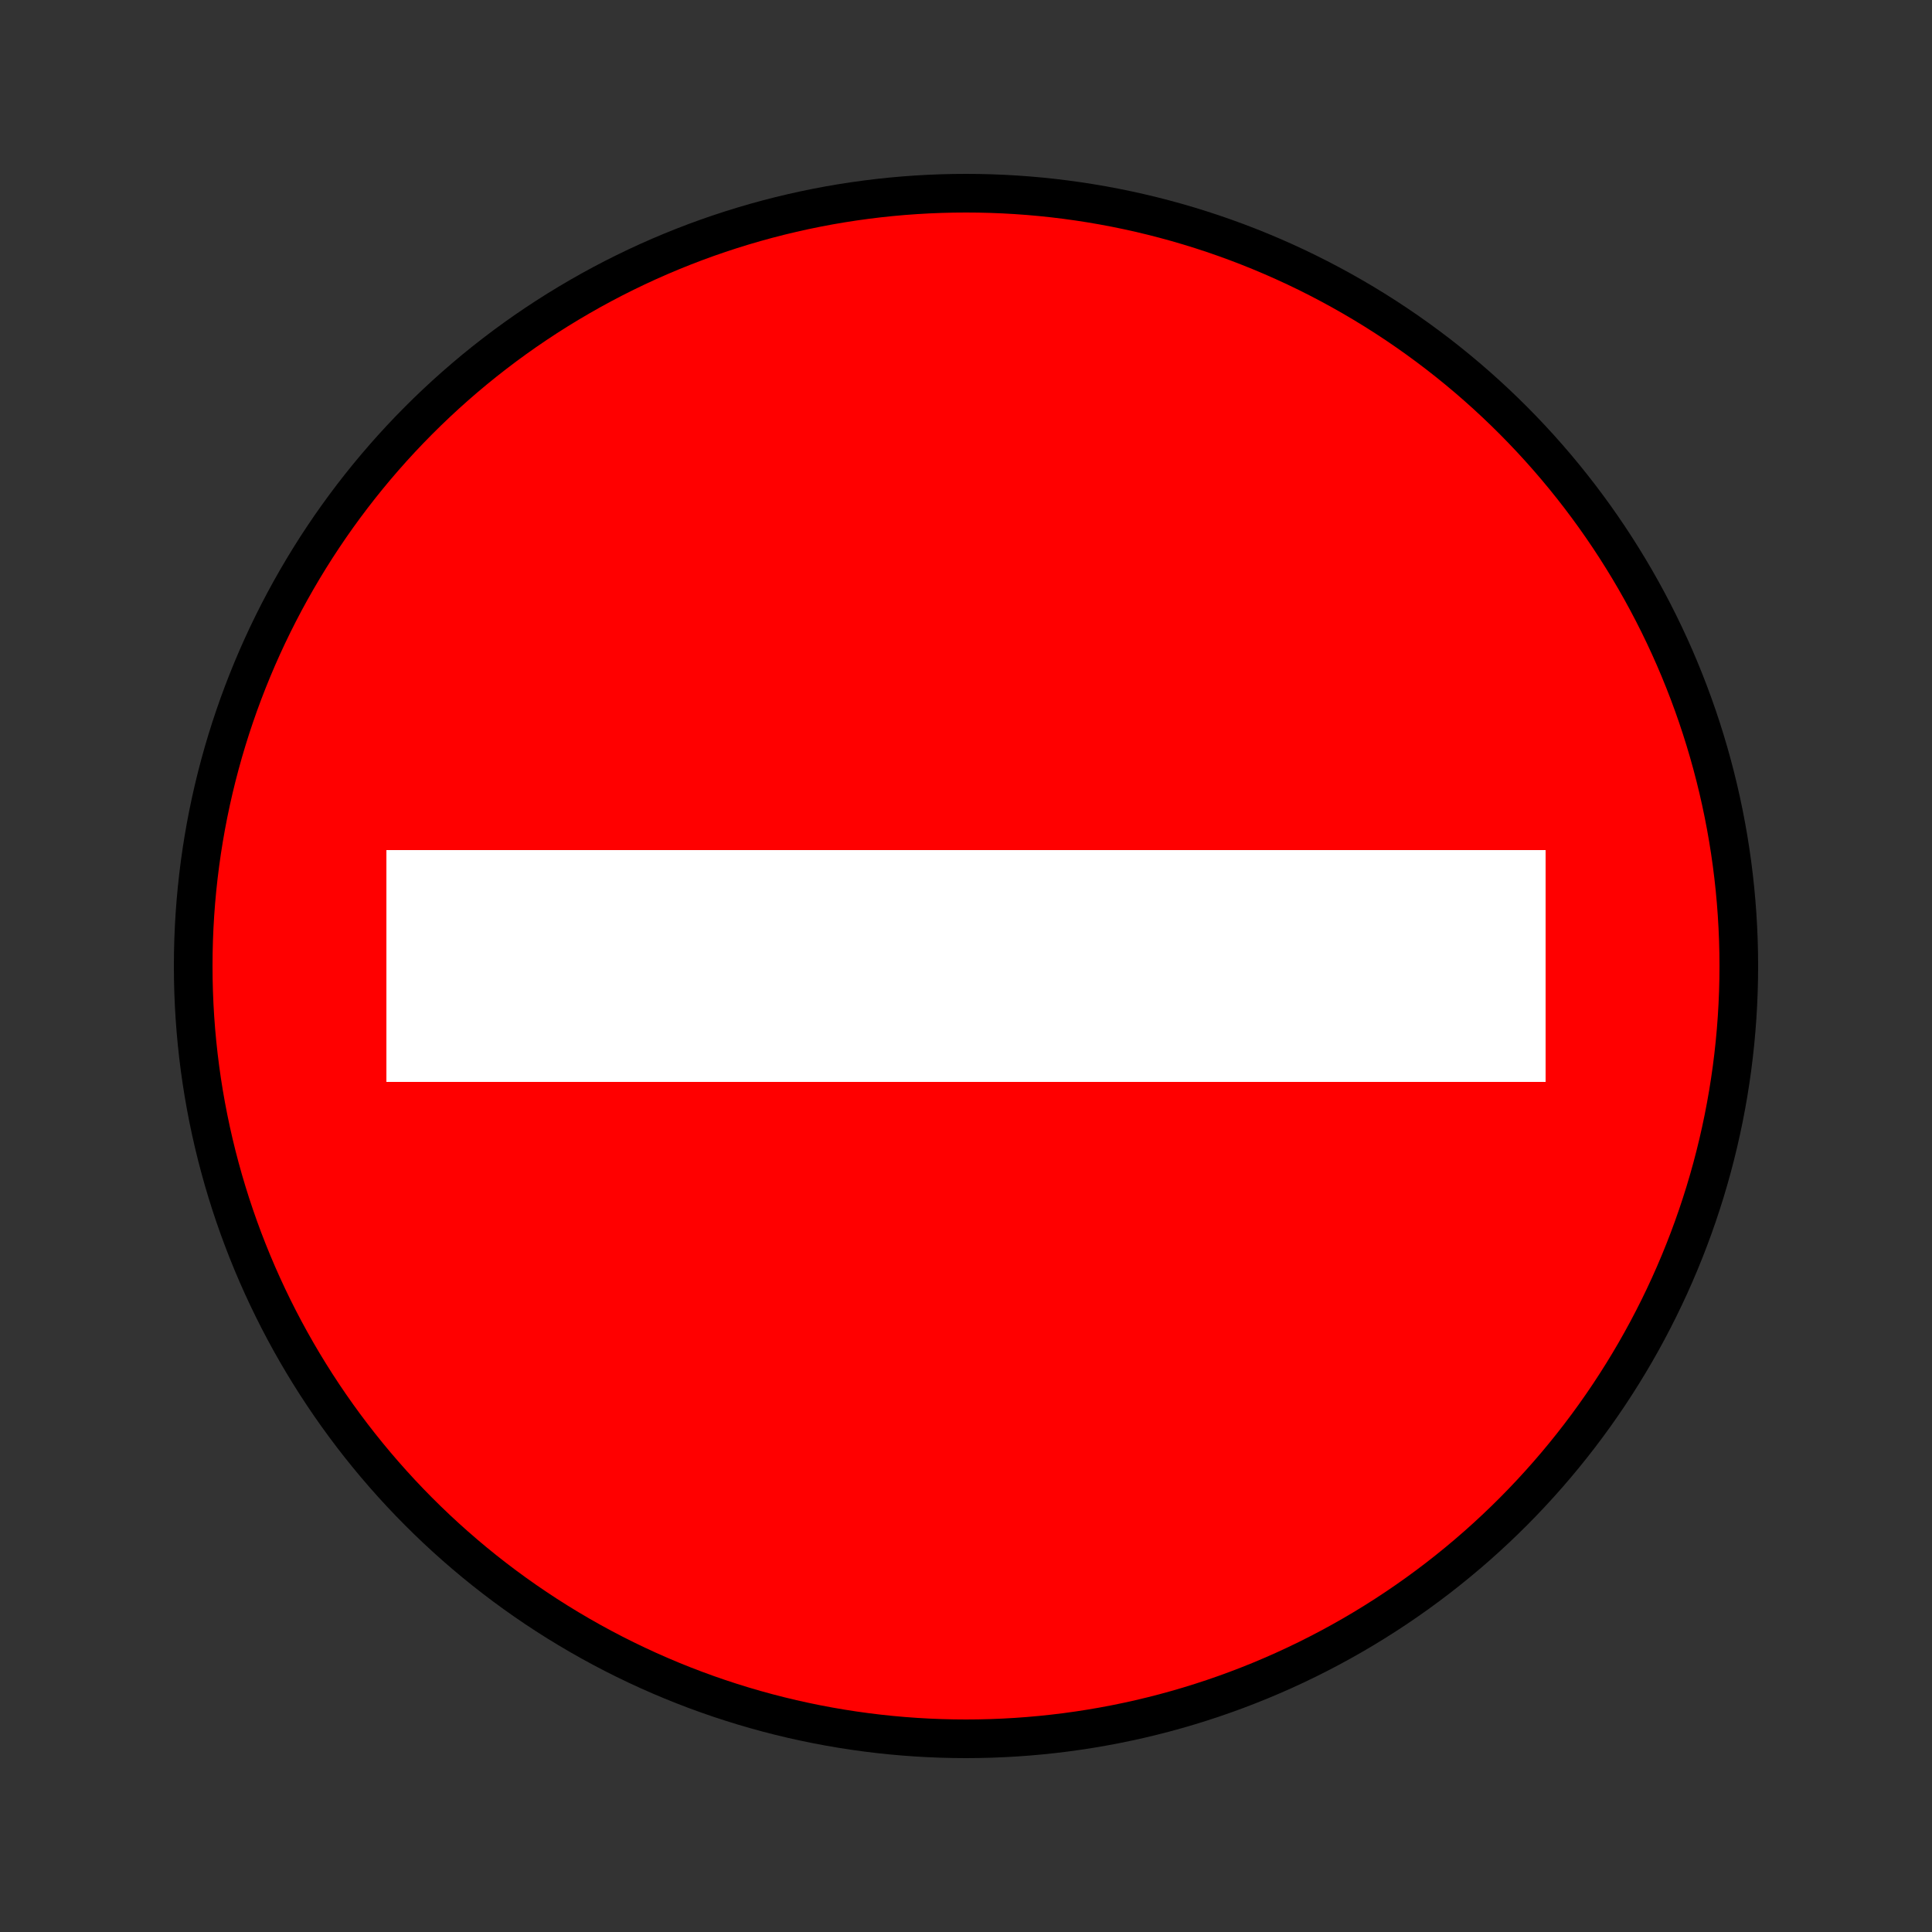 <svg width="500" height="500" viewBox="0 0 500 500" xmlns="http://www.w3.org/2000/svg">
	<rect x="0" y="0" width="500" height="500" fill="#333333" stroke="none"/>
	<circle cx="250" cy="250" r="200" fill="red" stroke="black" stroke-width="10" />
	<rect x="100" y="220" width="300" height="60" fill="white" />
</svg>
